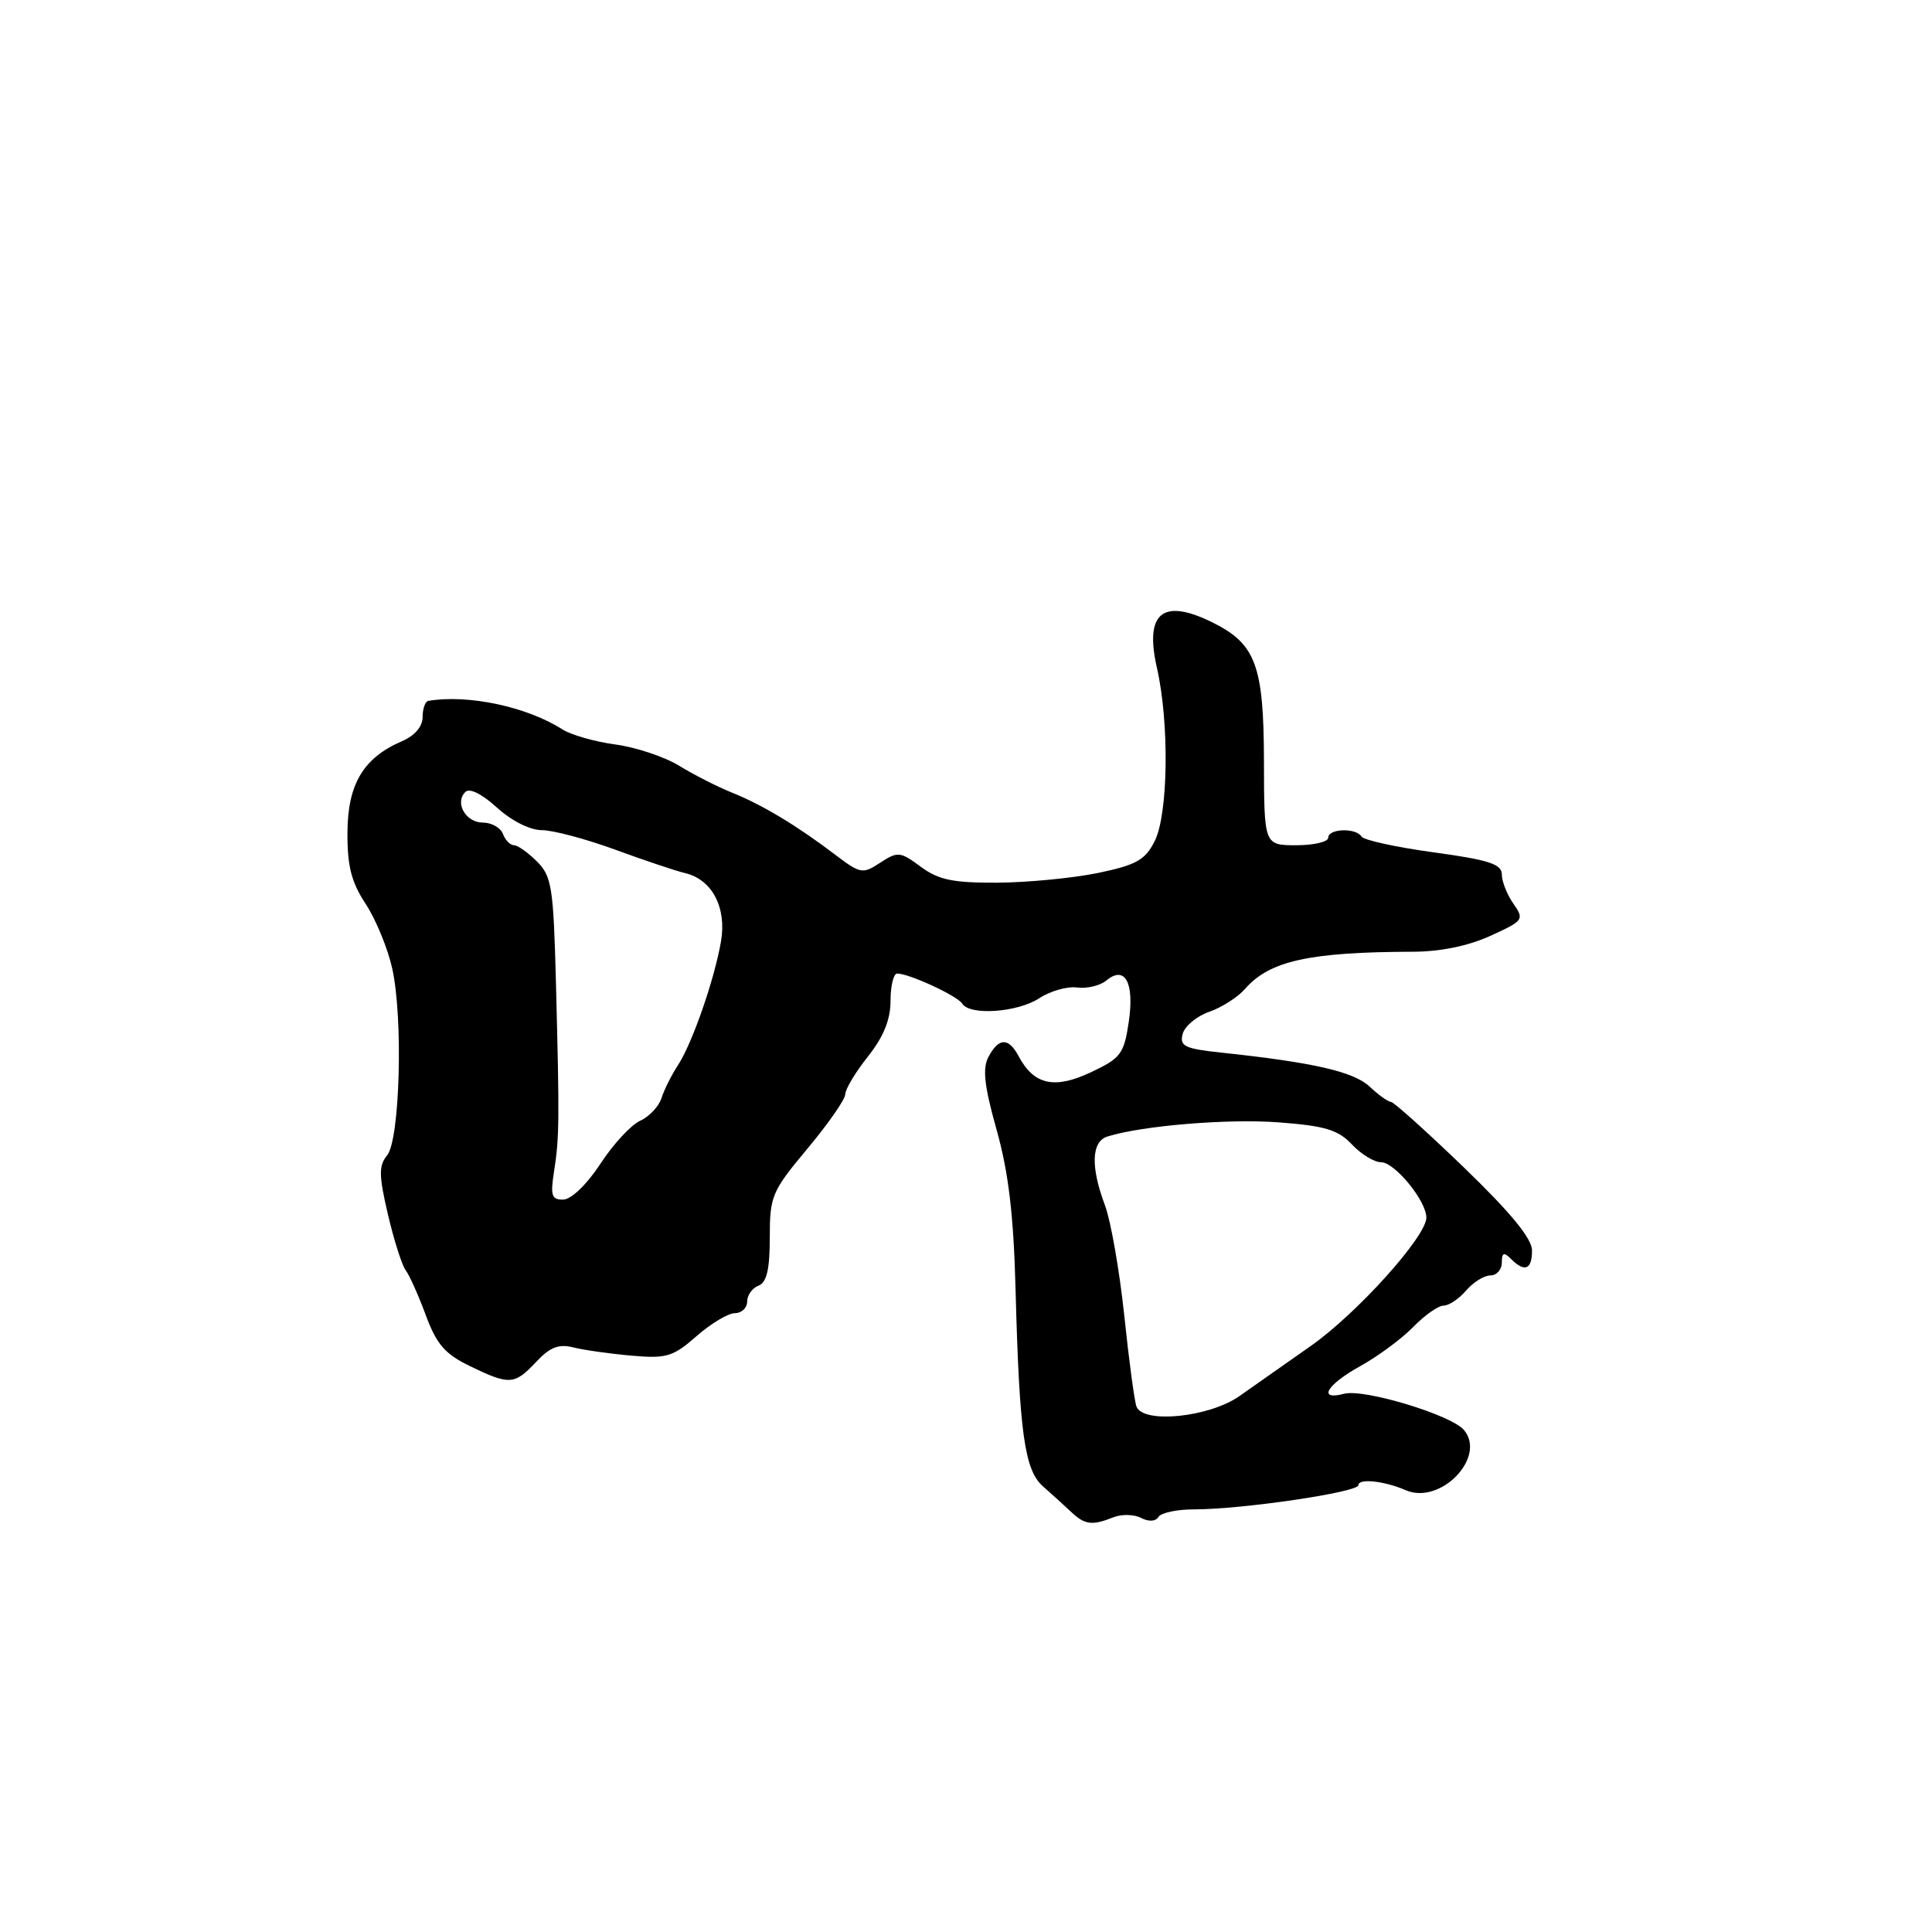 <?xml version="1.0" encoding="UTF-8" standalone="no"?>
<!DOCTYPE svg PUBLIC "-//W3C//DTD SVG 1.1//EN" "http://www.w3.org/Graphics/SVG/1.1/DTD/svg11.dtd" >
<svg xmlns="http://www.w3.org/2000/svg" xmlns:xlink="http://www.w3.org/1999/xlink" version="1.1" viewBox="0 0 256 256">
 <g >
 <path fill="currentColor"
d=" M 147.50 201.06 C 148.60 200.61 150.26 200.65 151.19 201.13 C 152.22 201.66 153.12 201.61 153.50 201.00 C 153.84 200.45 155.95 200.00 158.20 200.00 C 164.61 200.00 180.00 197.73 180.00 196.79 C 180.00 195.86 183.43 196.23 186.27 197.46 C 190.85 199.45 197.00 193.11 193.99 189.49 C 192.34 187.50 180.75 183.99 178.11 184.68 C 174.53 185.62 175.78 183.49 180.25 181.01 C 182.59 179.72 185.74 177.39 187.26 175.83 C 188.78 174.27 190.59 173.00 191.29 173.00 C 191.98 173.00 193.33 172.10 194.27 171.00 C 195.21 169.90 196.66 169.00 197.49 169.00 C 198.32 169.00 199.00 168.23 199.00 167.30 C 199.00 165.98 199.27 165.87 200.20 166.80 C 202.03 168.63 203.00 168.24 203.00 165.70 C 203.00 164.12 200.20 160.70 193.98 154.70 C 189.02 149.92 184.66 146.00 184.30 146.00 C 183.93 146.00 182.66 145.09 181.48 143.98 C 179.37 142.00 174.06 140.78 161.86 139.48 C 156.97 138.96 156.28 138.63 156.71 137.00 C 156.98 135.97 158.56 134.65 160.23 134.07 C 161.89 133.49 164.02 132.13 164.96 131.05 C 168.20 127.32 173.47 126.15 187.19 126.11 C 190.82 126.11 194.56 125.34 197.47 124.01 C 201.89 122.00 202.00 121.84 200.53 119.74 C 199.69 118.54 199.00 116.79 199.00 115.87 C 199.00 114.50 197.29 113.94 189.97 112.94 C 185.00 112.26 180.70 111.32 180.41 110.85 C 179.67 109.66 176.00 109.78 176.00 111.00 C 176.00 111.55 174.09 112.00 171.75 112.00 C 167.50 111.99 167.50 111.99 167.48 100.75 C 167.45 88.21 166.39 85.34 160.75 82.52 C 154.07 79.19 151.63 81.16 153.30 88.50 C 154.96 95.78 154.80 107.91 153.00 111.46 C 151.74 113.96 150.55 114.62 145.50 115.67 C 142.20 116.35 136.22 116.93 132.21 116.96 C 126.27 116.99 124.38 116.60 122.01 114.85 C 119.28 112.83 118.95 112.80 116.64 114.31 C 114.30 115.85 114.01 115.79 110.61 113.21 C 105.53 109.36 101.04 106.66 97.00 105.03 C 95.08 104.26 91.92 102.65 90.00 101.47 C 88.08 100.29 84.28 99.02 81.56 98.65 C 78.85 98.29 75.70 97.39 74.56 96.67 C 69.83 93.64 62.02 91.98 56.75 92.87 C 56.34 92.94 56.00 93.91 56.00 95.02 C 56.00 96.27 54.95 97.49 53.25 98.22 C 48.16 100.41 46.08 103.89 46.04 110.27 C 46.01 114.76 46.55 116.87 48.45 119.77 C 49.80 121.82 51.38 125.67 51.97 128.32 C 53.44 134.92 52.99 151.05 51.29 153.10 C 50.18 154.44 50.19 155.73 51.40 160.91 C 52.20 164.32 53.26 167.65 53.75 168.31 C 54.25 168.96 55.45 171.65 56.42 174.27 C 57.85 178.13 58.96 179.42 62.28 181.02 C 67.53 183.56 68.16 183.52 71.05 180.45 C 72.88 178.50 74.05 178.05 75.97 178.54 C 77.36 178.89 80.83 179.38 83.67 179.63 C 88.32 180.04 89.18 179.78 92.30 177.04 C 94.21 175.37 96.49 174.00 97.38 174.00 C 98.27 174.00 99.00 173.31 99.00 172.47 C 99.00 171.63 99.67 170.68 100.50 170.36 C 101.59 169.94 102.00 168.22 102.00 163.98 C 102.00 158.48 102.26 157.86 107.00 152.19 C 109.75 148.90 112.00 145.66 112.00 145.00 C 112.00 144.33 113.35 142.08 115.00 140.00 C 117.08 137.38 118.00 135.10 118.00 132.61 C 118.00 130.62 118.40 129.00 118.88 129.00 C 120.47 129.00 126.85 131.95 127.49 132.98 C 128.49 134.60 134.83 134.16 137.71 132.27 C 139.17 131.31 141.43 130.67 142.73 130.85 C 144.04 131.02 145.78 130.60 146.60 129.92 C 149.08 127.86 150.34 130.22 149.56 135.45 C 148.93 139.66 148.50 140.23 144.51 142.10 C 139.72 144.35 137.00 143.75 134.99 139.98 C 133.64 137.45 132.35 137.47 130.99 140.02 C 130.16 141.57 130.41 143.84 132.06 149.72 C 133.64 155.36 134.31 160.99 134.57 170.95 C 135.07 189.92 135.76 194.81 138.21 196.96 C 139.33 197.94 140.98 199.44 141.88 200.29 C 143.73 202.05 144.69 202.18 147.50 201.06 Z  M 150.59 186.38 C 150.32 185.67 149.59 180.24 148.97 174.30 C 148.34 168.36 147.19 161.80 146.42 159.73 C 144.49 154.60 144.61 151.26 146.75 150.59 C 151.38 149.15 162.74 148.21 169.45 148.72 C 175.57 149.18 177.32 149.71 179.13 151.64 C 180.35 152.94 182.09 154.00 182.99 154.00 C 184.81 154.00 189.00 159.12 189.00 161.34 C 189.00 163.84 179.80 174.06 173.68 178.35 C 170.43 180.63 166.18 183.62 164.23 184.99 C 160.23 187.80 151.48 188.69 150.59 186.38 Z  M 73.41 155.25 C 74.12 150.73 74.14 148.54 73.67 130.40 C 73.34 117.57 73.12 116.12 71.15 114.15 C 69.97 112.97 68.60 112.00 68.11 112.00 C 67.62 112.00 66.95 111.33 66.64 110.50 C 66.32 109.67 65.13 109.00 64.00 109.00 C 61.72 109.00 60.21 106.39 61.66 104.94 C 62.22 104.38 63.85 105.19 65.85 107.01 C 67.78 108.77 70.23 110.00 71.81 110.00 C 73.29 110.01 77.65 111.17 81.50 112.58 C 85.35 113.99 89.54 115.40 90.81 115.70 C 94.36 116.55 96.30 120.26 95.54 124.72 C 94.66 129.81 91.74 138.22 89.84 141.13 C 88.99 142.43 88.00 144.40 87.65 145.51 C 87.30 146.61 86.03 147.96 84.82 148.51 C 83.62 149.05 81.25 151.61 79.56 154.20 C 77.81 156.89 75.72 158.91 74.66 158.95 C 73.10 158.99 72.91 158.45 73.41 155.25 Z "/>
</g>
</svg>
